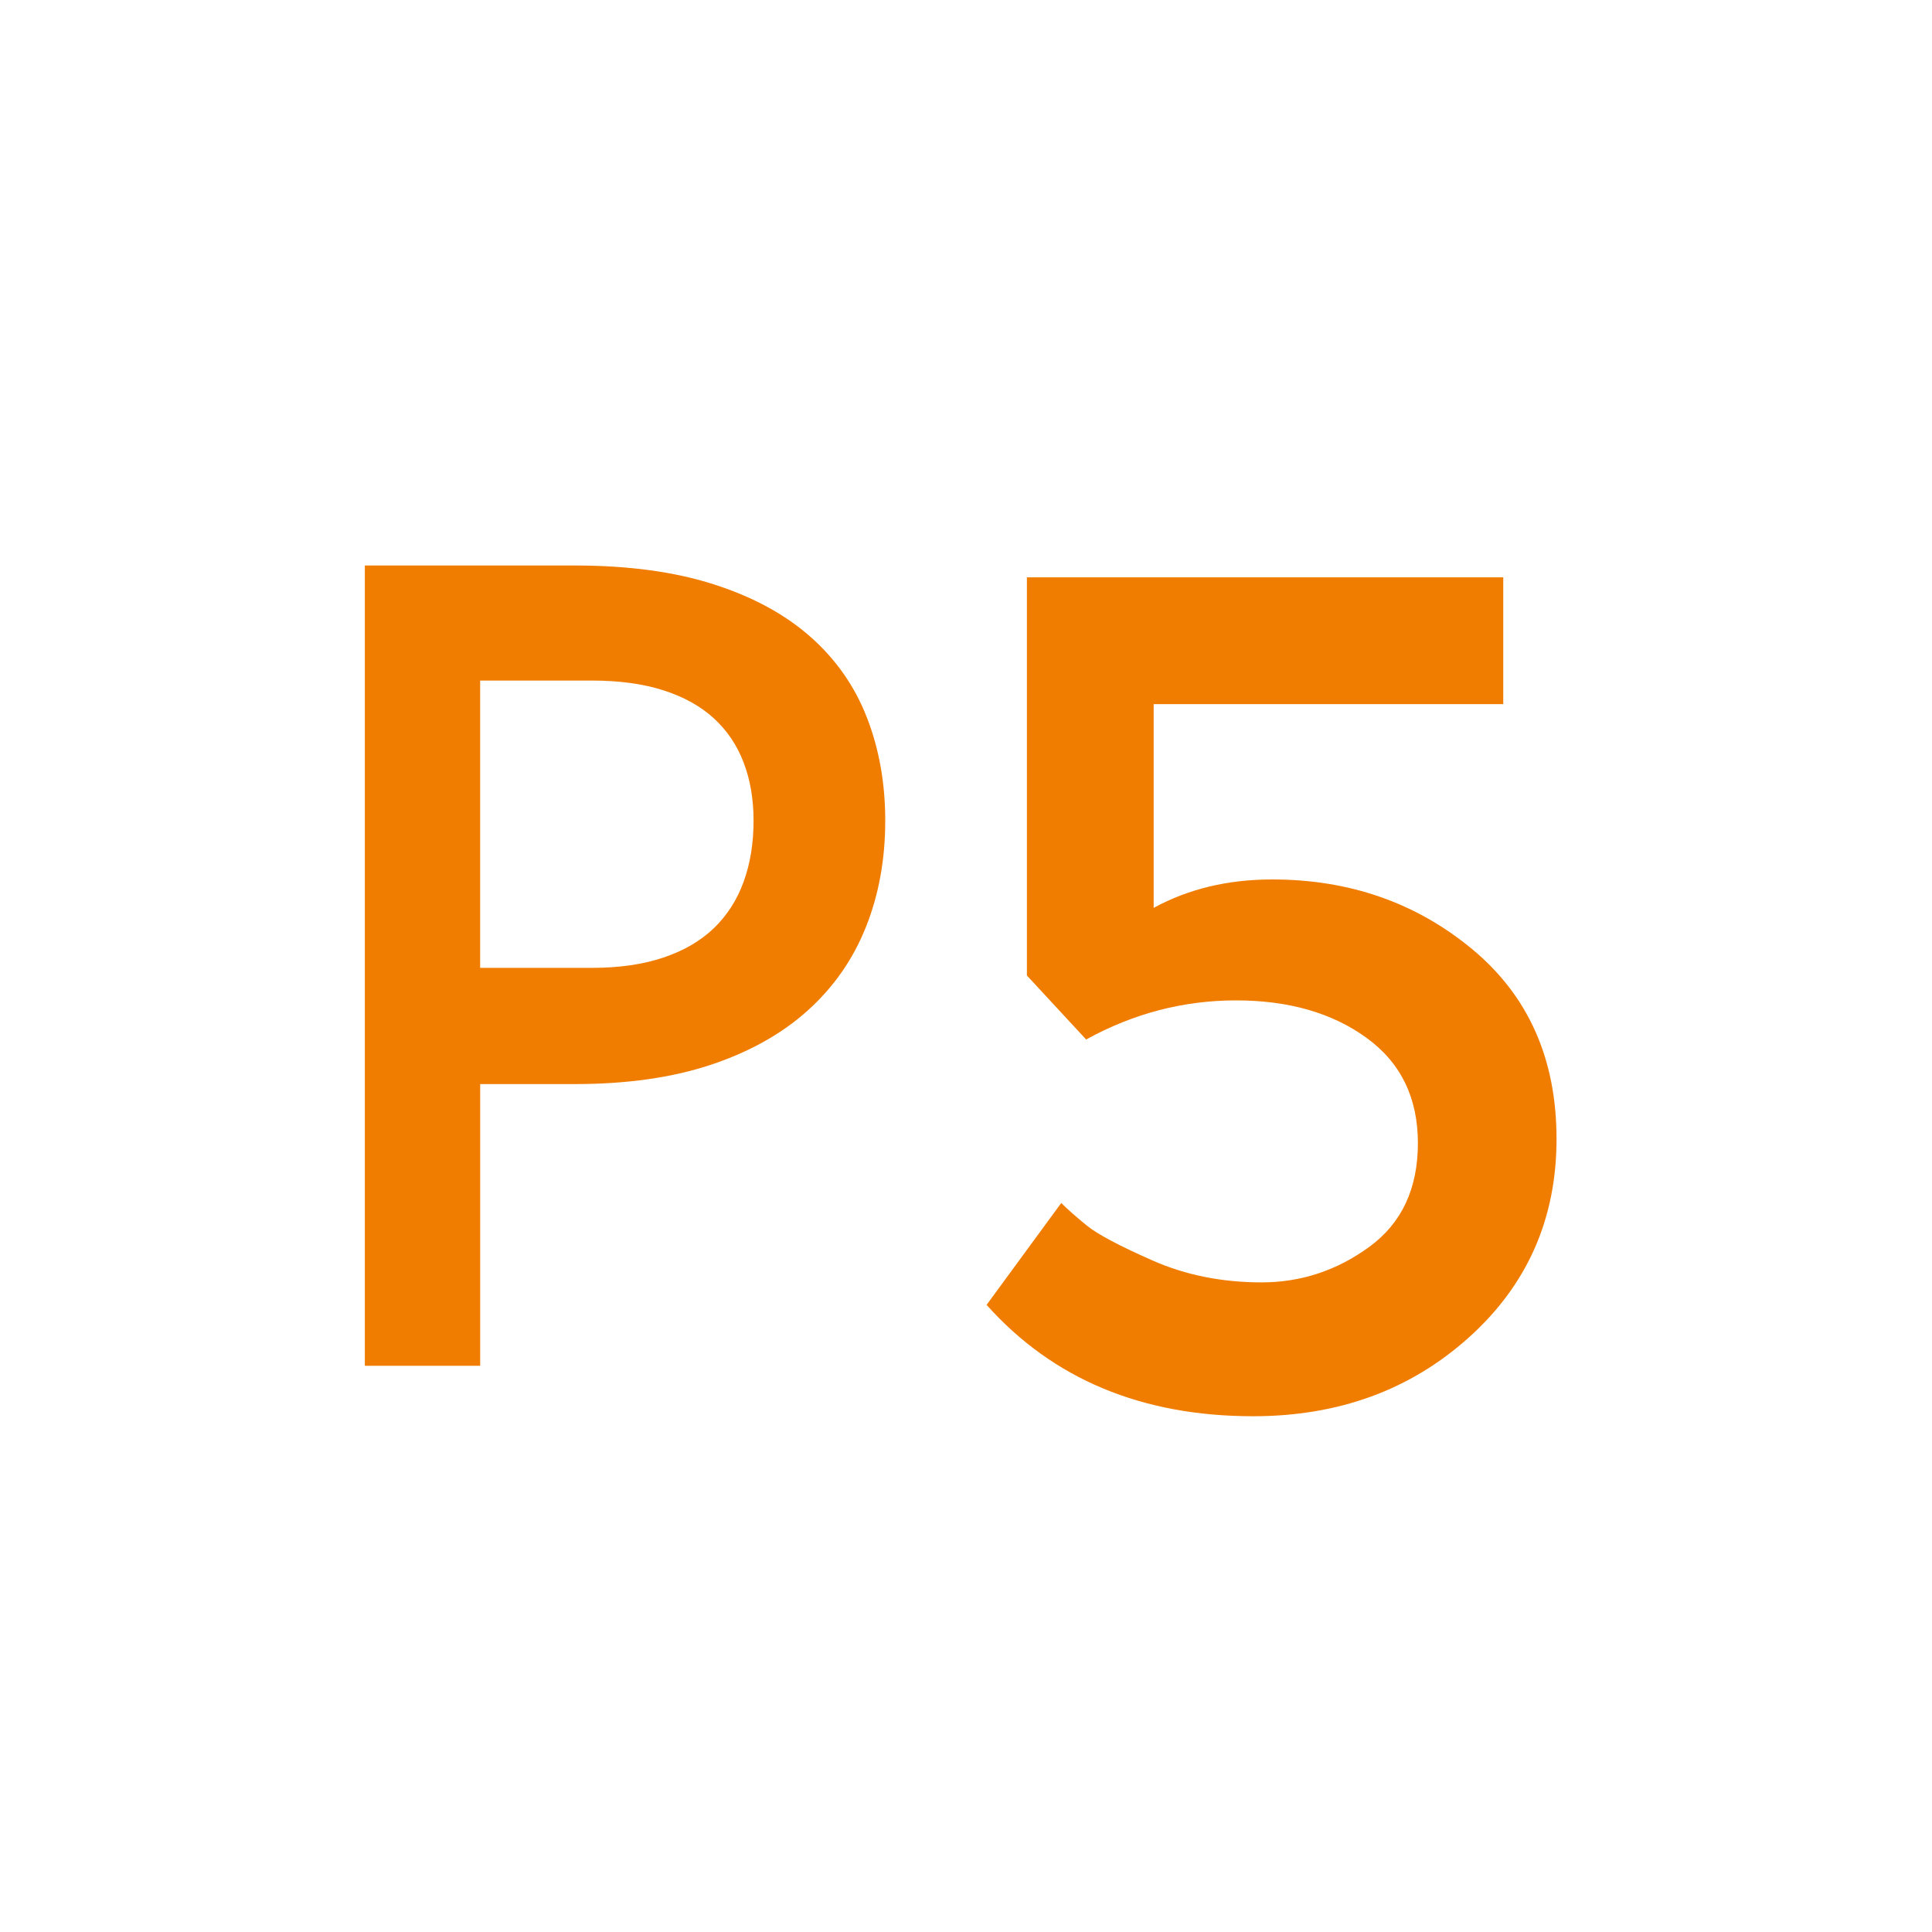 <?xml version="1.0" encoding="utf-8"?>
<!-- Generator: Adobe Illustrator 16.0.0, SVG Export Plug-In . SVG Version: 6.00 Build 0)  -->
<!DOCTYPE svg PUBLIC "-//W3C//DTD SVG 1.1//EN" "http://www.w3.org/Graphics/SVG/1.1/DTD/svg11.dtd">
<svg version="1.1" id="Layer_1" xmlns="http://www.w3.org/2000/svg" xmlns:xlink="http://www.w3.org/1999/xlink" x="0px" y="0px"
	 width="50px" height="50px" viewBox="0 0 50 50" enable-background="new 0 0 50 50" xml:space="preserve">
<path fill="#F07D00" d="M20.977,16.483c-0.659-0.583-1.494-1.037-2.507-1.361c-1.012-0.325-2.212-0.487-3.595-0.487H9.442v2.979
	v17.733h2.985v-7.291h2.448c1.346,0,2.521-0.167,3.523-0.5c1.002-0.334,1.838-0.803,2.507-1.405
	c0.668-0.602,1.169-1.319,1.503-2.155c0.335-0.835,0.502-1.755,0.502-2.758c0-0.965-0.157-1.852-0.473-2.664
	C22.123,17.763,21.635,17.065,20.977,16.483z M19.245,22.82c-0.171,0.473-0.431,0.874-0.773,1.204
	c-0.345,0.33-0.779,0.582-1.304,0.758c-0.525,0.177-1.142,0.266-1.848,0.266h-2.894v-7.435h2.894c0.706,0,1.322,0.084,1.848,0.252
	c0.524,0.167,0.959,0.409,1.304,0.723c0.343,0.315,0.603,0.697,0.773,1.146c0.172,0.449,0.257,0.95,0.257,1.503
	C19.502,21.82,19.417,22.348,19.245,22.82z"/>
<path fill="#F07D00" d="M38.904,14.941v3.281h-9.047v5.274c0.899-0.491,1.922-0.736,3.066-0.736c2.004,0,3.73,0.603,5.183,1.809
	c1.452,1.207,2.177,2.842,2.177,4.907c0,2.065-0.756,3.777-2.269,5.137c-1.513,1.36-3.374,2.039-5.581,2.039
	c-2.883,0-5.184-0.96-6.9-2.882l1.932-2.637c0.164,0.164,0.384,0.358,0.66,0.583c0.275,0.225,0.843,0.526,1.701,0.905
	c0.859,0.378,1.799,0.567,2.822,0.567c1.021,0,1.951-0.307,2.79-0.92s1.257-1.507,1.257-2.683c0-1.175-0.443-2.085-1.334-2.729
	c-0.889-0.644-2.014-0.966-3.373-0.966s-2.652,0.337-3.879,1.012l-1.533-1.656V14.941H38.904z"/>
</svg>
